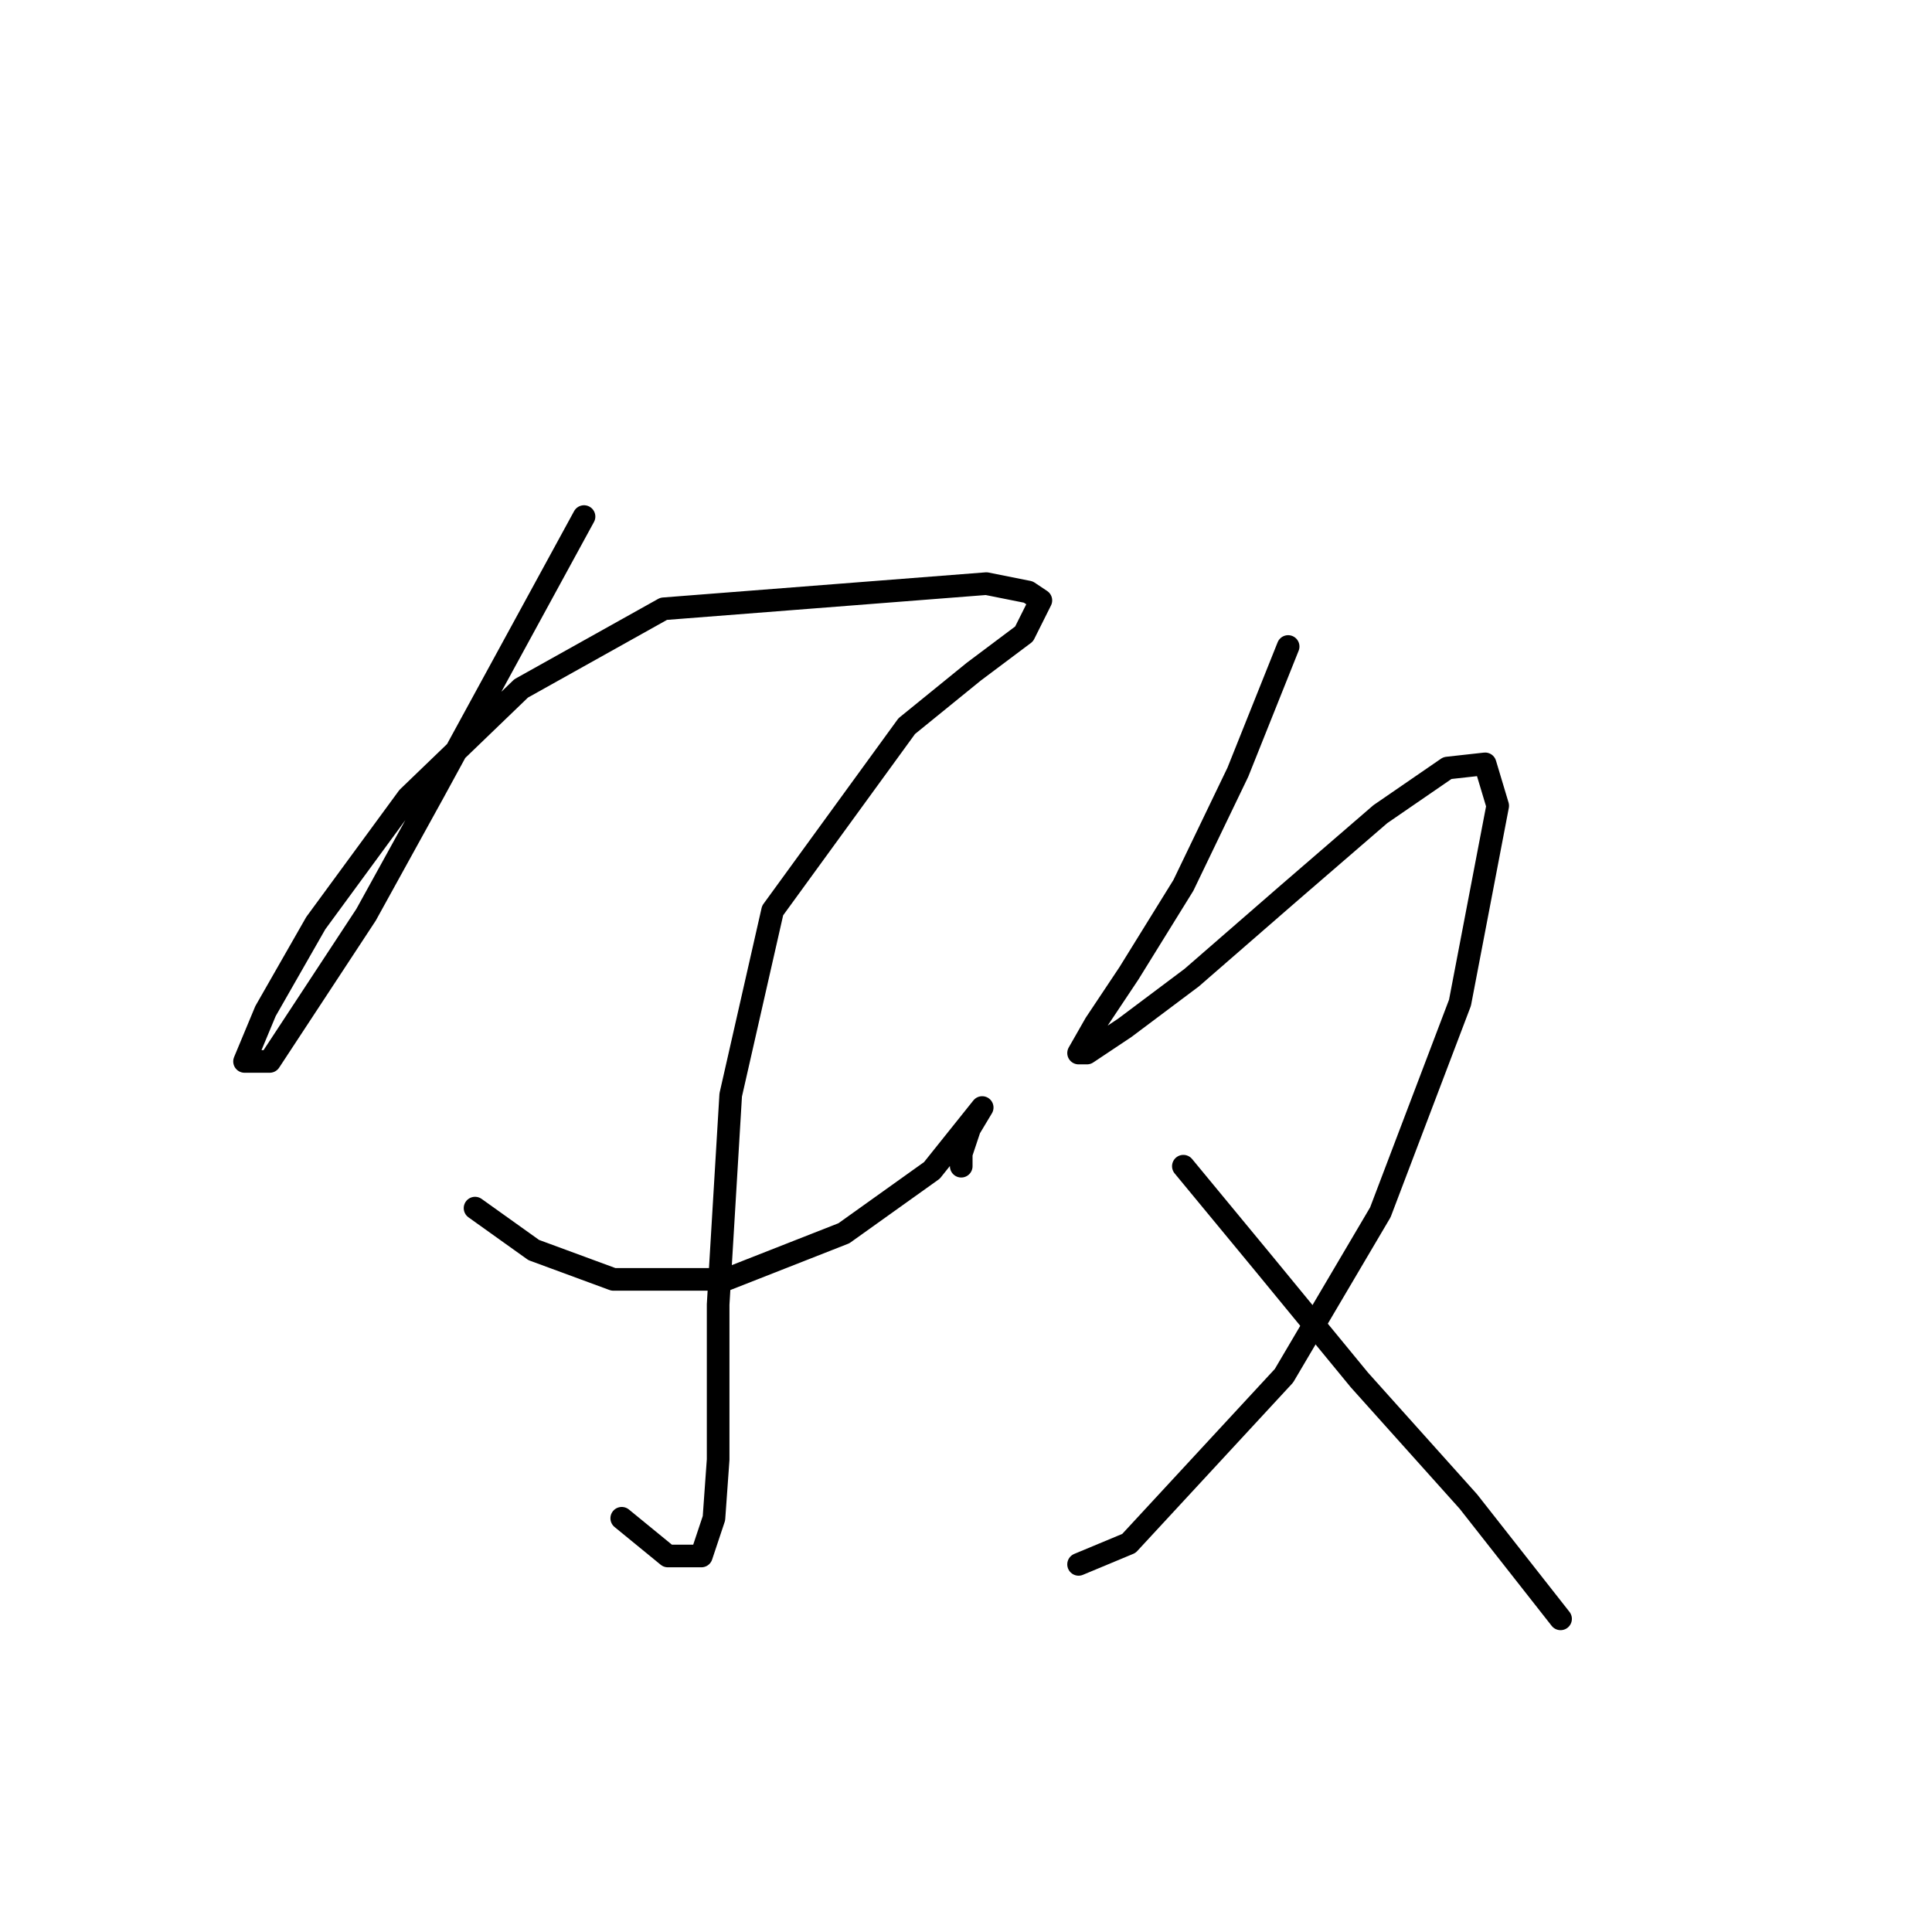<?xml version="1.0" standalone="no"?>
    <svg width="256" height="256" xmlns="http://www.w3.org/2000/svg" version="1.1">
    <polyline stroke="black" stroke-width="3" stroke-linecap="round" fill="transparent" stroke-linejoin="round" points="77.386 68.449 57.393 105.102 48.508 121.207 35.735 140.645 32.403 140.645 35.179 133.98 41.844 122.318 54.061 105.657 69.056 91.218 87.938 80.667 130.7 77.334 136.253 78.445 137.92 79.556 135.698 83.999 129.034 88.997 120.148 96.216 102.377 120.652 96.823 145.087 95.157 172.855 95.157 193.403 94.602 201.178 92.936 206.176 88.493 206.176 82.384 201.178 82.384 201.178 " />
        <polyline stroke="black" stroke-width="3" stroke-linecap="round" fill="transparent" stroke-linejoin="round" points="62.947 160.082 70.722 165.635 81.274 169.523 96.268 169.523 111.818 163.414 123.48 155.084 127.923 149.53 130.145 146.753 130.145 146.753 128.479 149.53 127.368 152.862 127.368 154.528 127.368 154.528 " />
        <polyline stroke="black" stroke-width="3" stroke-linecap="round" fill="transparent" stroke-linejoin="round" points="170.685 85.665 164.021 102.325 156.802 117.32 149.582 128.982 145.139 135.646 142.918 139.534 144.028 139.534 149.027 136.202 157.912 129.538 170.685 118.431 182.903 107.879 191.789 101.77 196.787 101.215 198.453 106.768 193.455 132.87 182.903 160.637 170.13 182.296 149.582 204.51 142.918 207.287 142.918 207.287 " />
        <polyline stroke="black" stroke-width="3" stroke-linecap="round" fill="transparent" stroke-linejoin="round" points="156.802 154.528 167.353 167.302 180.126 182.851 194.565 198.957 206.783 214.506 206.783 214.506 " />
        </svg>